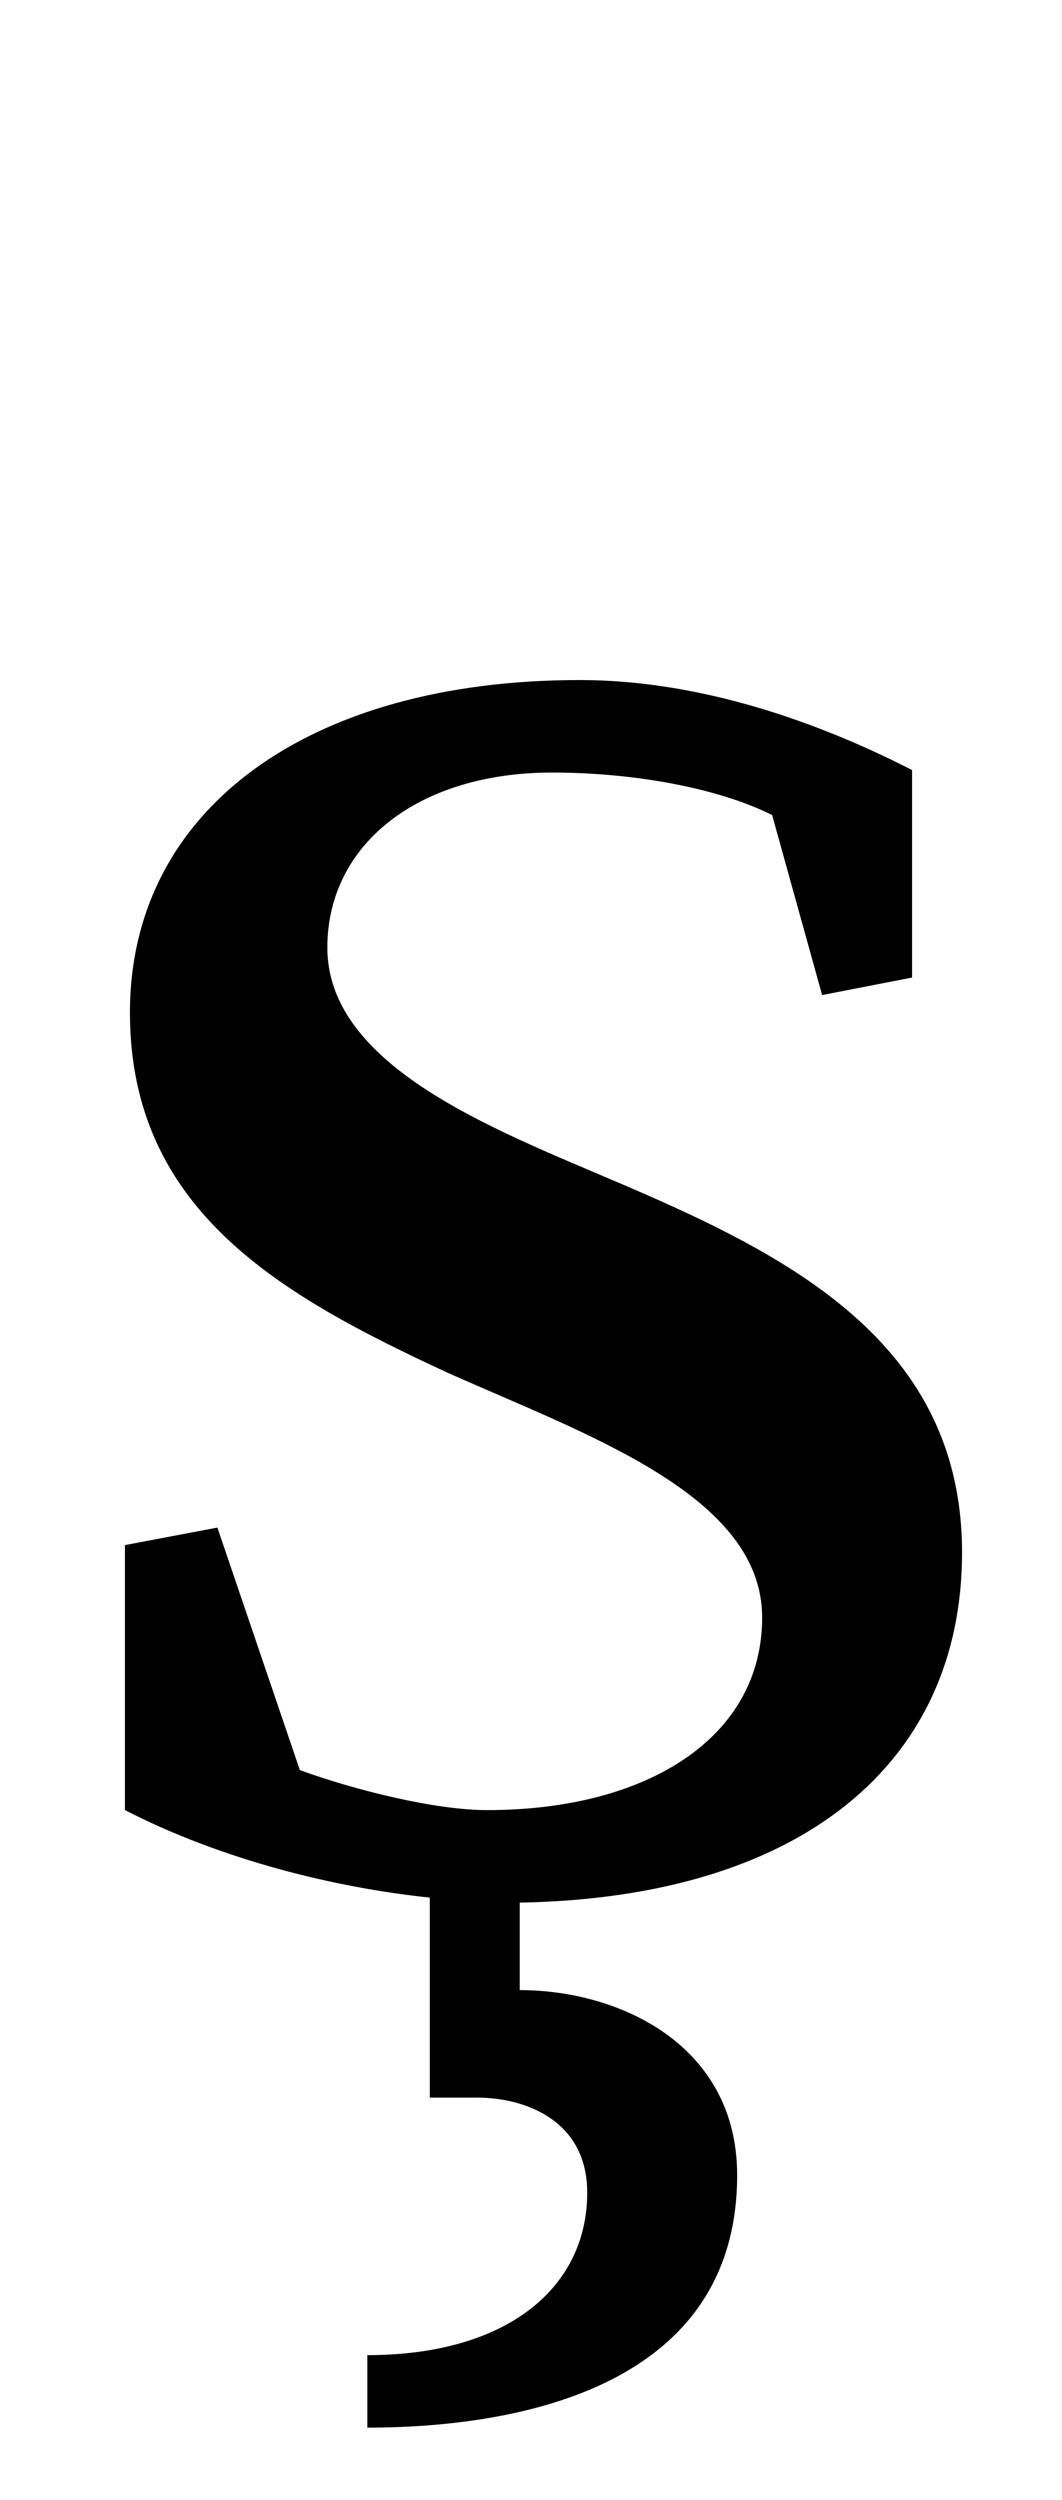 <?xml version="1.0" standalone="no"?>
<!DOCTYPE svg PUBLIC "-//W3C//DTD SVG 1.1//EN" "http://www.w3.org/Graphics/SVG/1.1/DTD/svg11.dtd" >
<svg xmlns="http://www.w3.org/2000/svg" xmlns:xlink="http://www.w3.org/1999/xlink" version="1.1" viewBox="-10 0 425 1000">
  <g transform="matrix(1 0 0 -1 0 750)">
   <path fill="currentColor"
d="M137 -221v29c56 0 88 27 88 65c0 29 -25 38 -44 38h-19v80c-38 4 -83 15 -122 35v106l37 7l33 -97c22 -8 54 -16 75 -16c64 0 110 29 110 77c0 49 -70 73 -126 98c-67 31 -127 65 -127 144c0 81 71 133 180 133c44 0 90 -14 133 -36v-83l-36 -7l-20 72
c-22 11 -56 17 -88 17c-54 0 -90 -29 -90 -70c0 -45 60 -70 107 -90c71 -30 147 -64 147 -152c0 -84 -64 -138 -177 -140v-35c40 0 87 -22 87 -74c0 -87 -92 -101 -148 -101z" />
  </g>

</svg>
